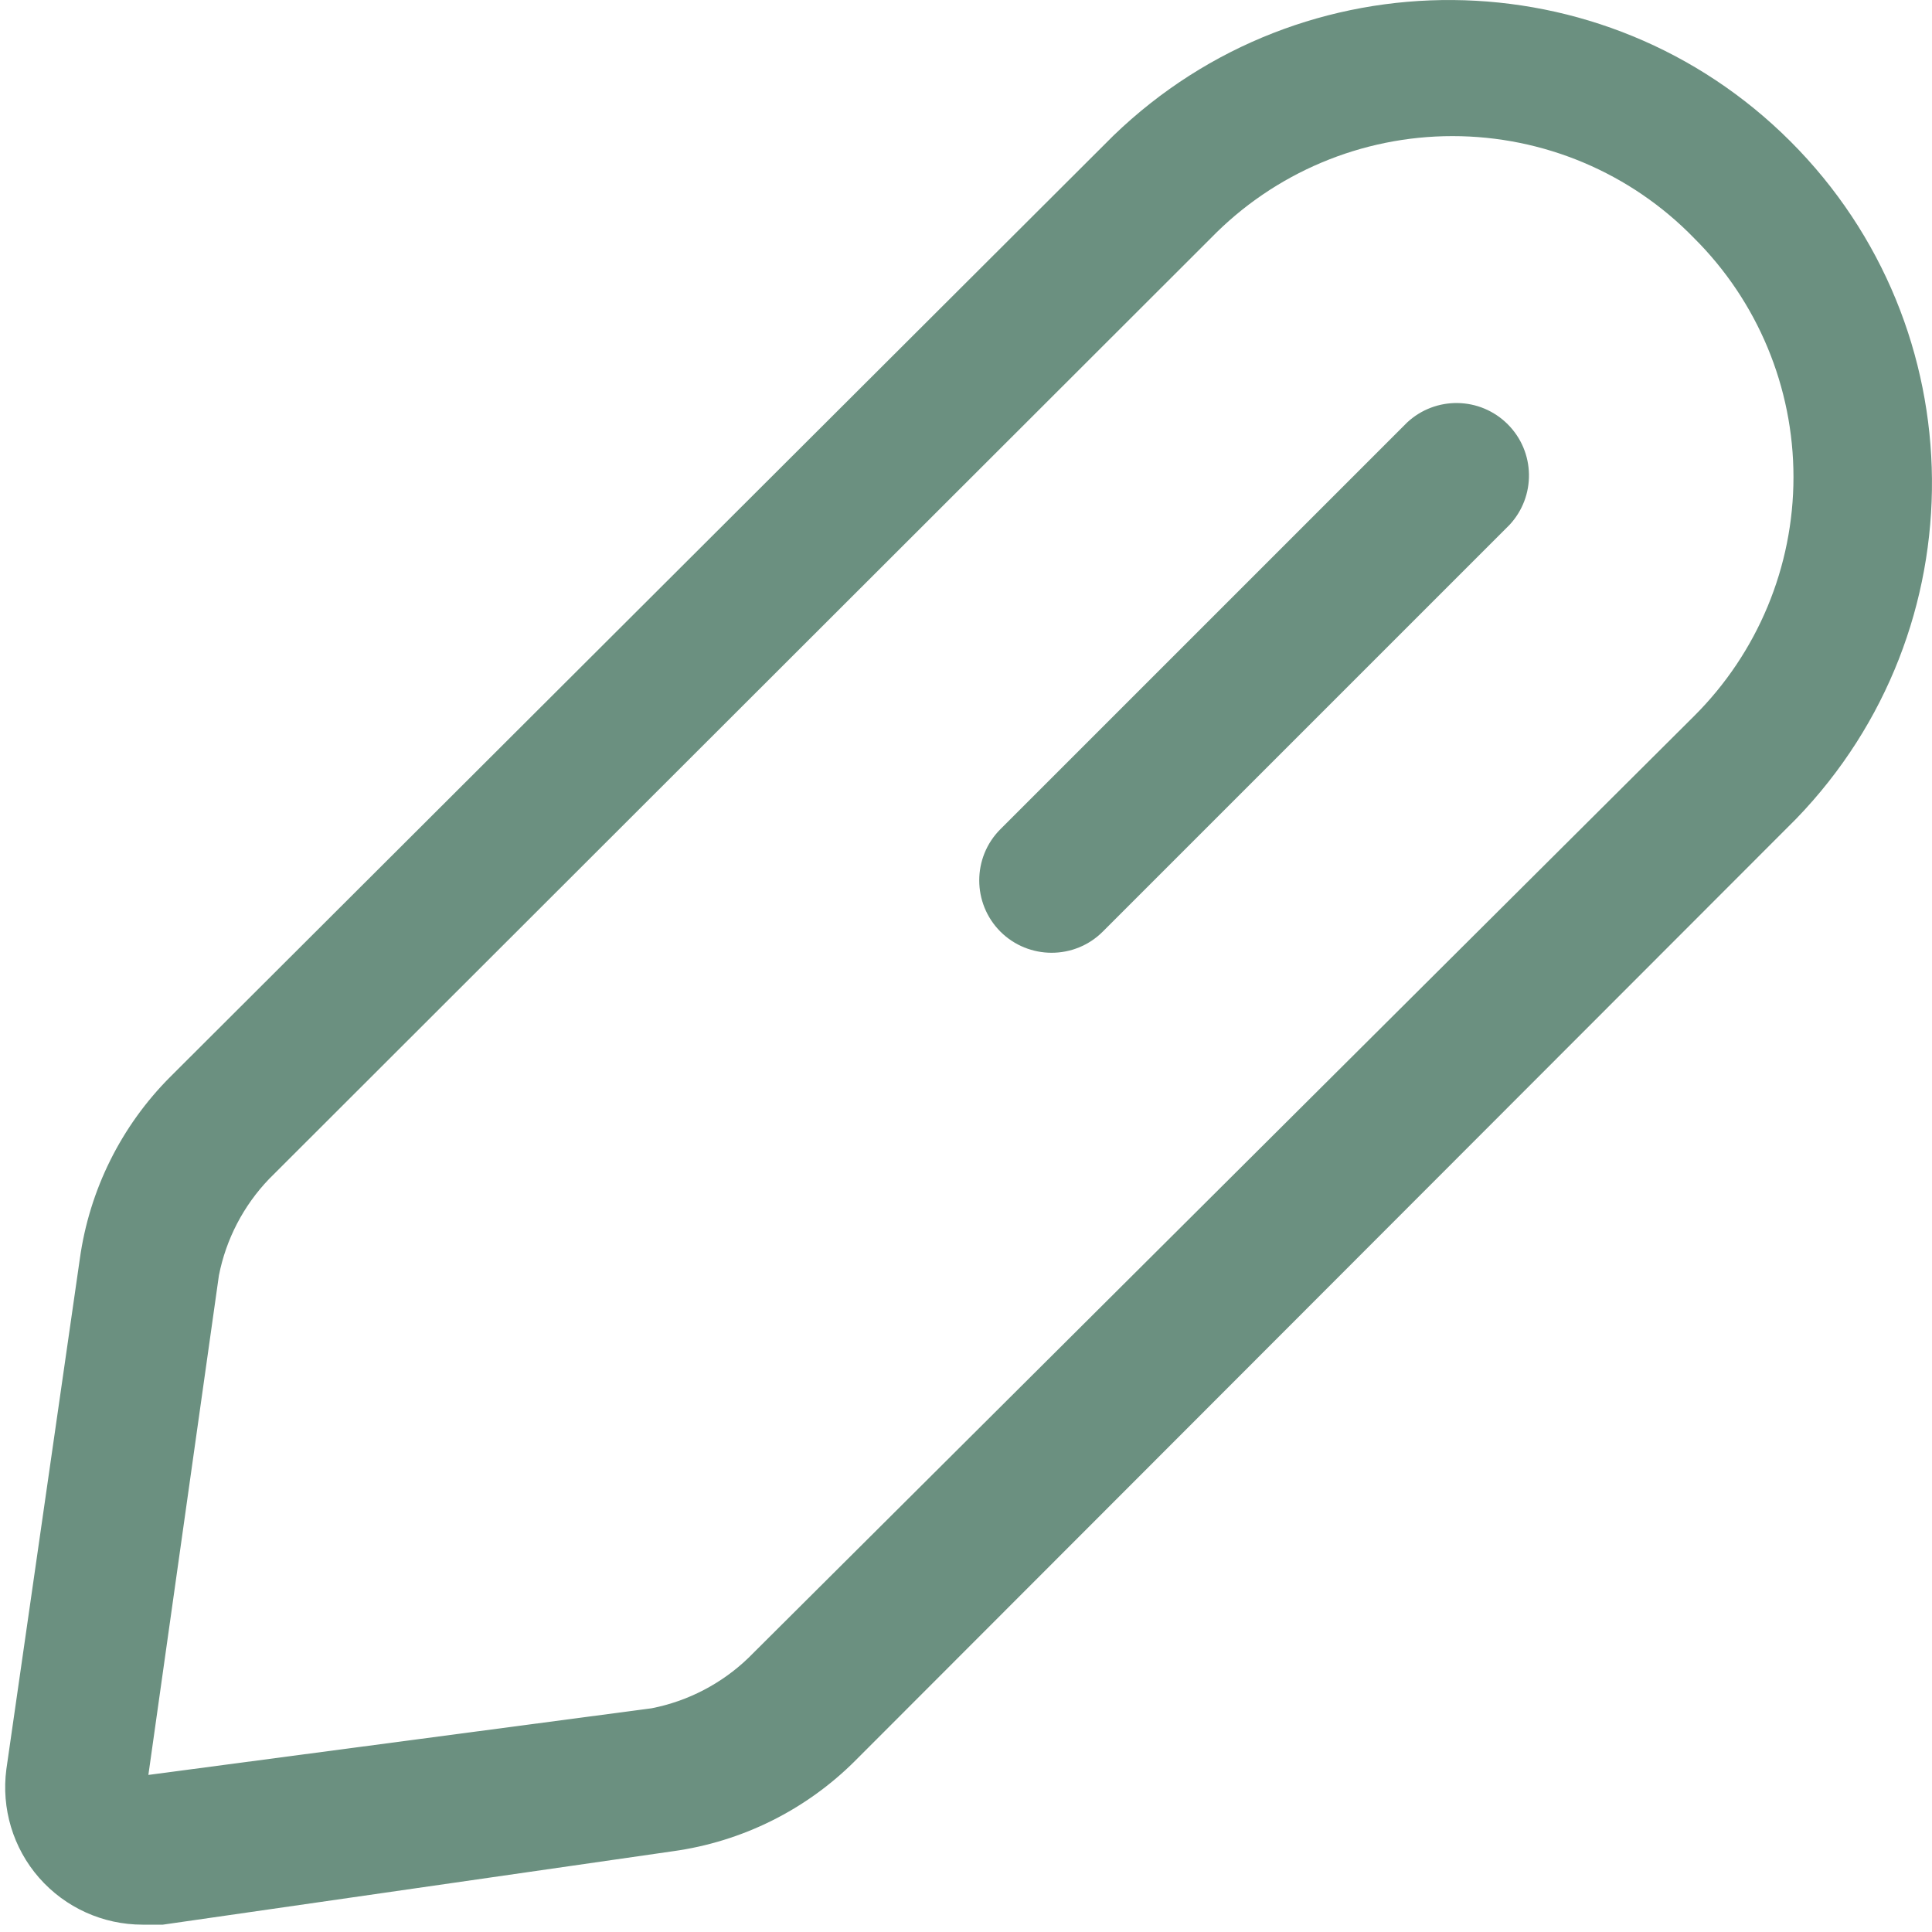 <svg width="20" height="20" viewBox="0 0 20 20" fill="none" xmlns="http://www.w3.org/2000/svg">
<path fill-rule="evenodd" clip-rule="evenodd" d="M0.826 13.034L0.066 18.314C0.012 18.72 0.135 19.131 0.405 19.439C0.676 19.748 1.066 19.924 1.476 19.924H1.686L6.966 19.164C7.682 19.065 8.346 18.735 8.856 18.224L18.596 8.474C20.491 6.512 20.464 3.393 18.535 1.464C16.607 -0.464 13.488 -0.491 11.526 1.404L1.766 11.144C1.255 11.654 0.925 12.318 0.826 13.034ZM7.746 17.164C7.47 17.429 7.123 17.61 6.746 17.684L1.536 18.374L2.266 13.204C2.34 12.827 2.521 12.48 2.786 12.204L12.536 2.464C13.193 1.789 14.095 1.409 15.036 1.409C15.978 1.409 16.88 1.789 17.536 2.464C18.195 3.119 18.566 4.009 18.566 4.939C18.566 5.868 18.195 6.758 17.536 7.414L7.746 17.164Z" fill="#6B9080"/>
<path d="M14.566 4.374C14.862 4.098 15.322 4.106 15.608 4.392C15.894 4.678 15.902 5.138 15.626 5.434L11.416 9.644C11.124 9.936 10.649 9.936 10.356 9.644C10.064 9.351 10.064 8.876 10.356 8.584L14.566 4.374Z" fill="#6B9080"/>
</svg>
